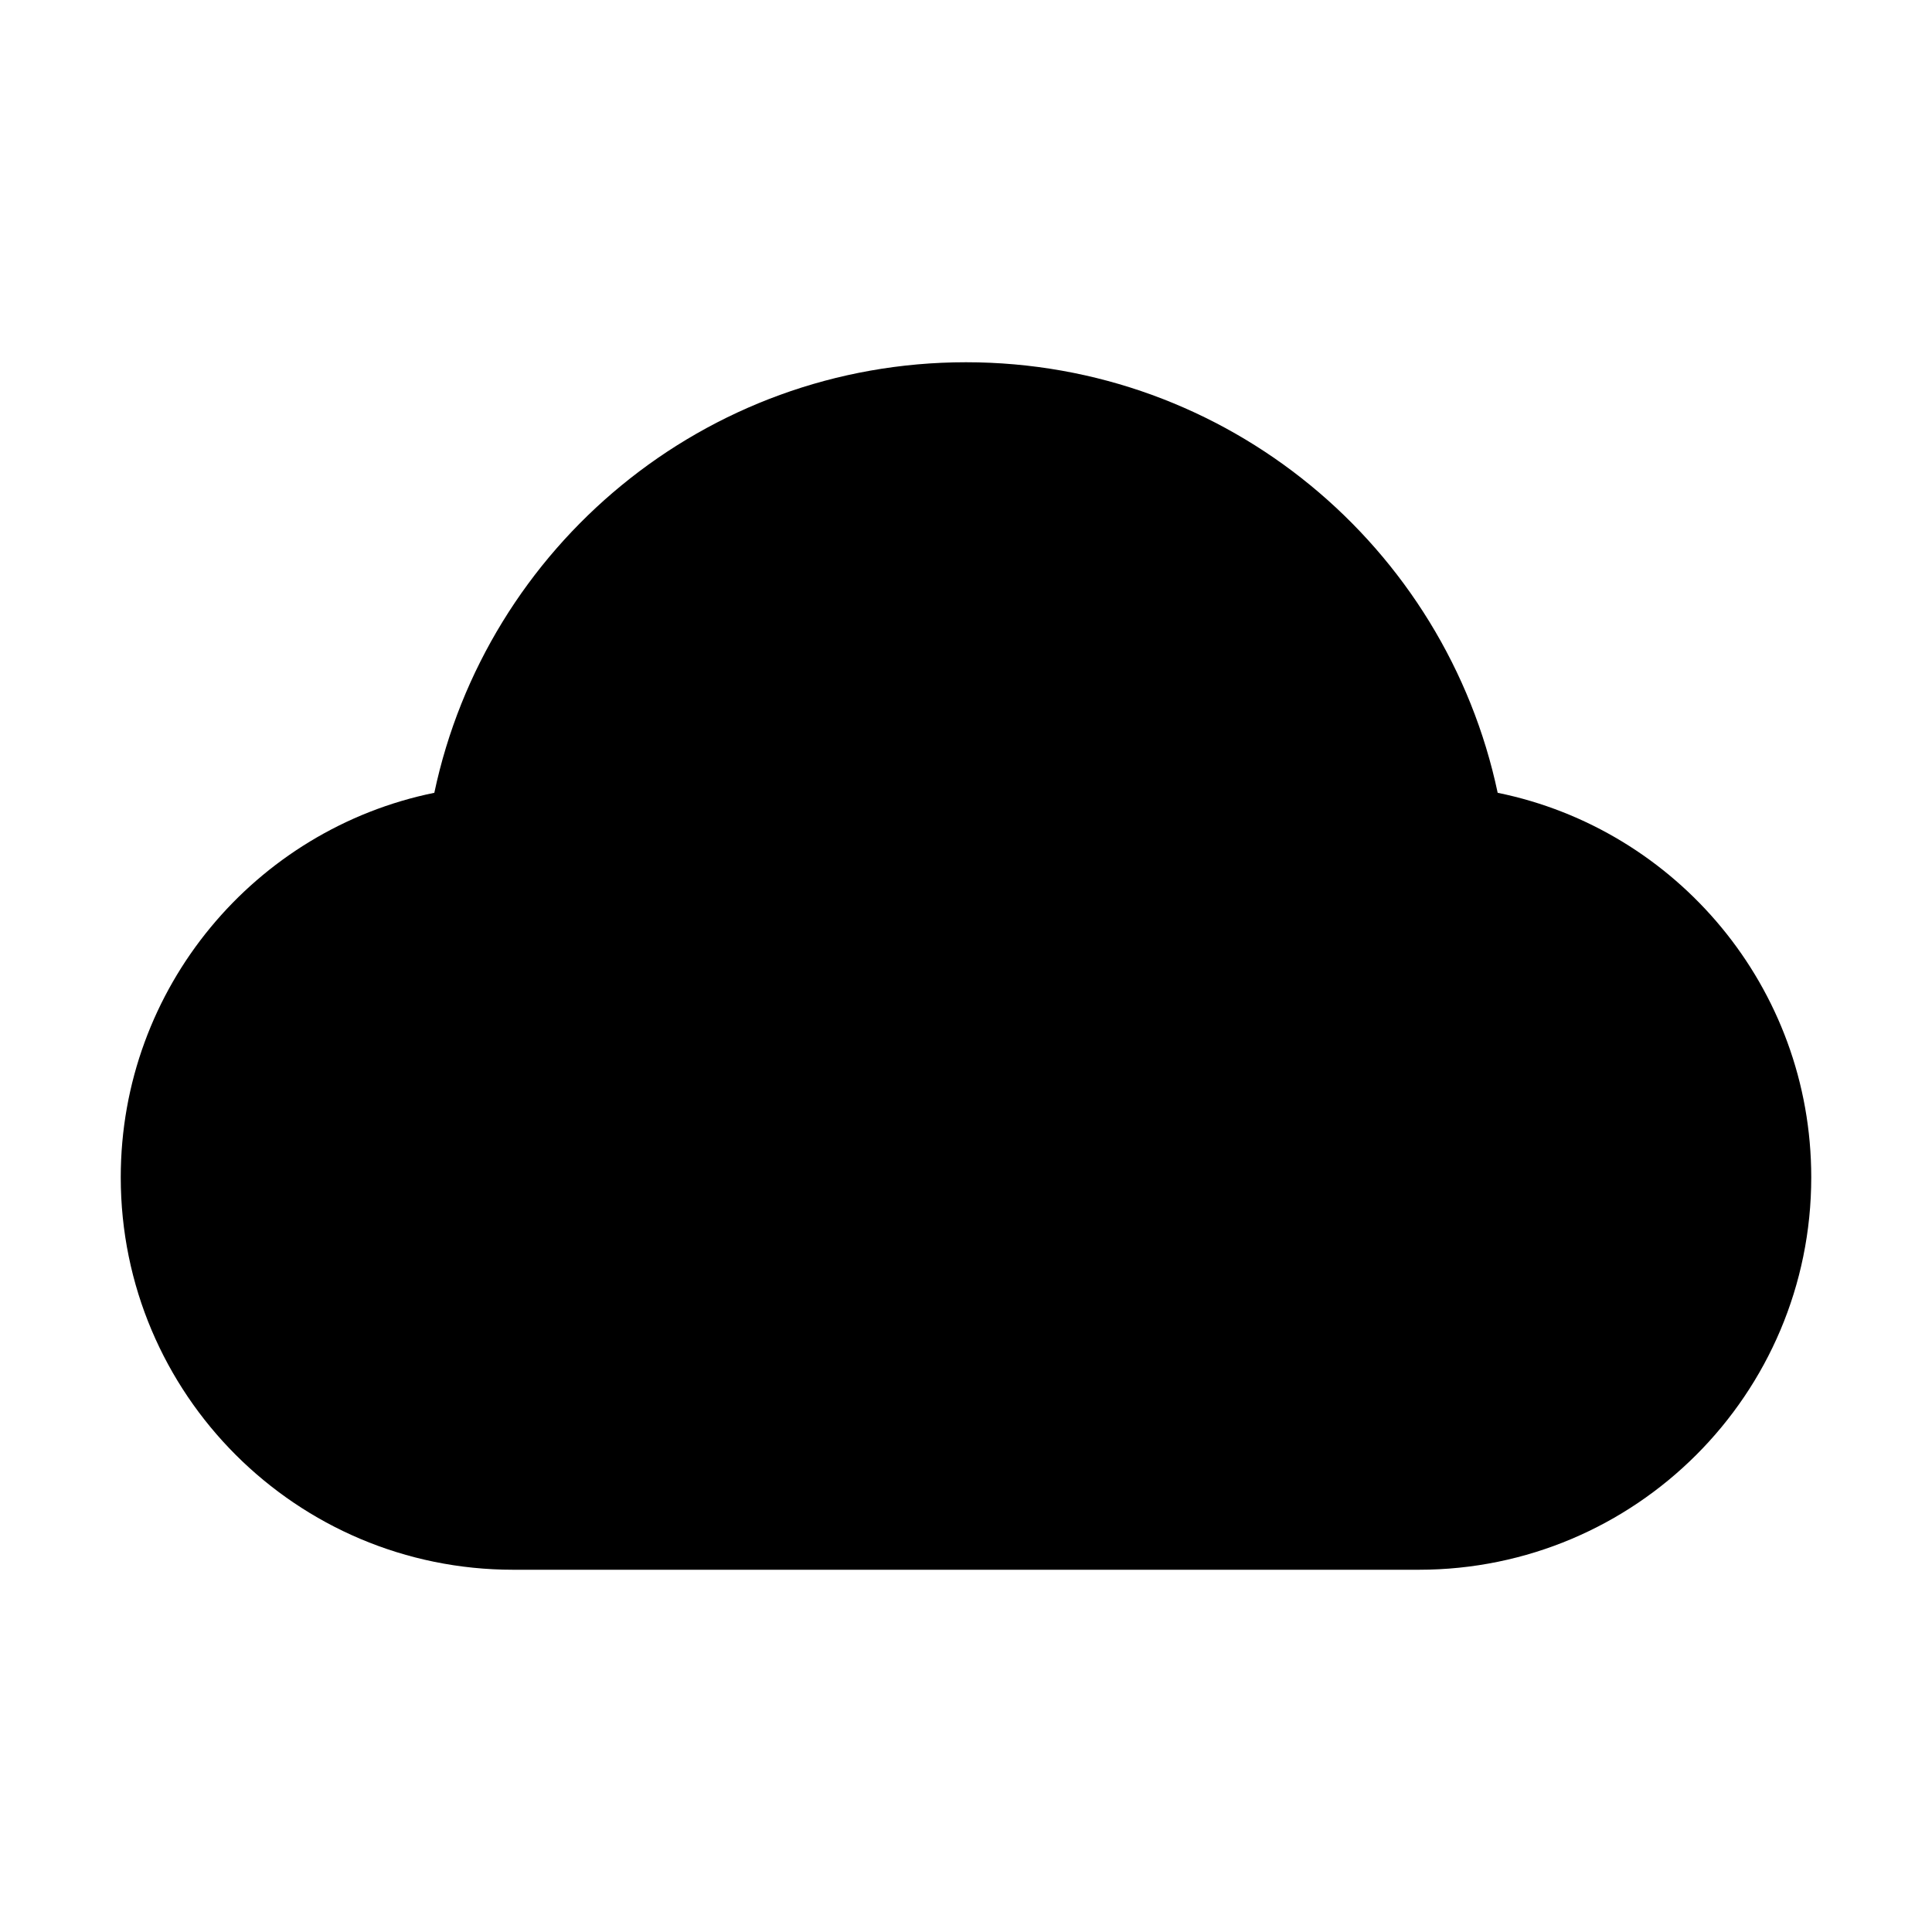 <?xml version="1.0" encoding="utf-8"?>
<!-- Generator: Adobe Illustrator 21.0.0, SVG Export Plug-In . SVG Version: 6.00 Build 0)  -->
<svg version="1.1" id="图层_1" xmlns="http://www.w3.org/2000/svg" xmlns:xlink="http://www.w3.org/1999/xlink" x="0px" y="0px"
	 viewBox="0 0 1024 1024" style="enable-background:new 0 0 1024 1024;" xml:space="preserve">
<path d="M793.8,420.2C766.2,289.8,650.6,192,512,192s-254.2,97.8-281.8,228.2C135.4,439.5,64,523.4,64,624c0,114.9,93.1,208,208,208
	h480c114.9,0,208-93.1,208-208C960,523.4,888.6,439.5,793.8,420.2z"/>
</svg>
